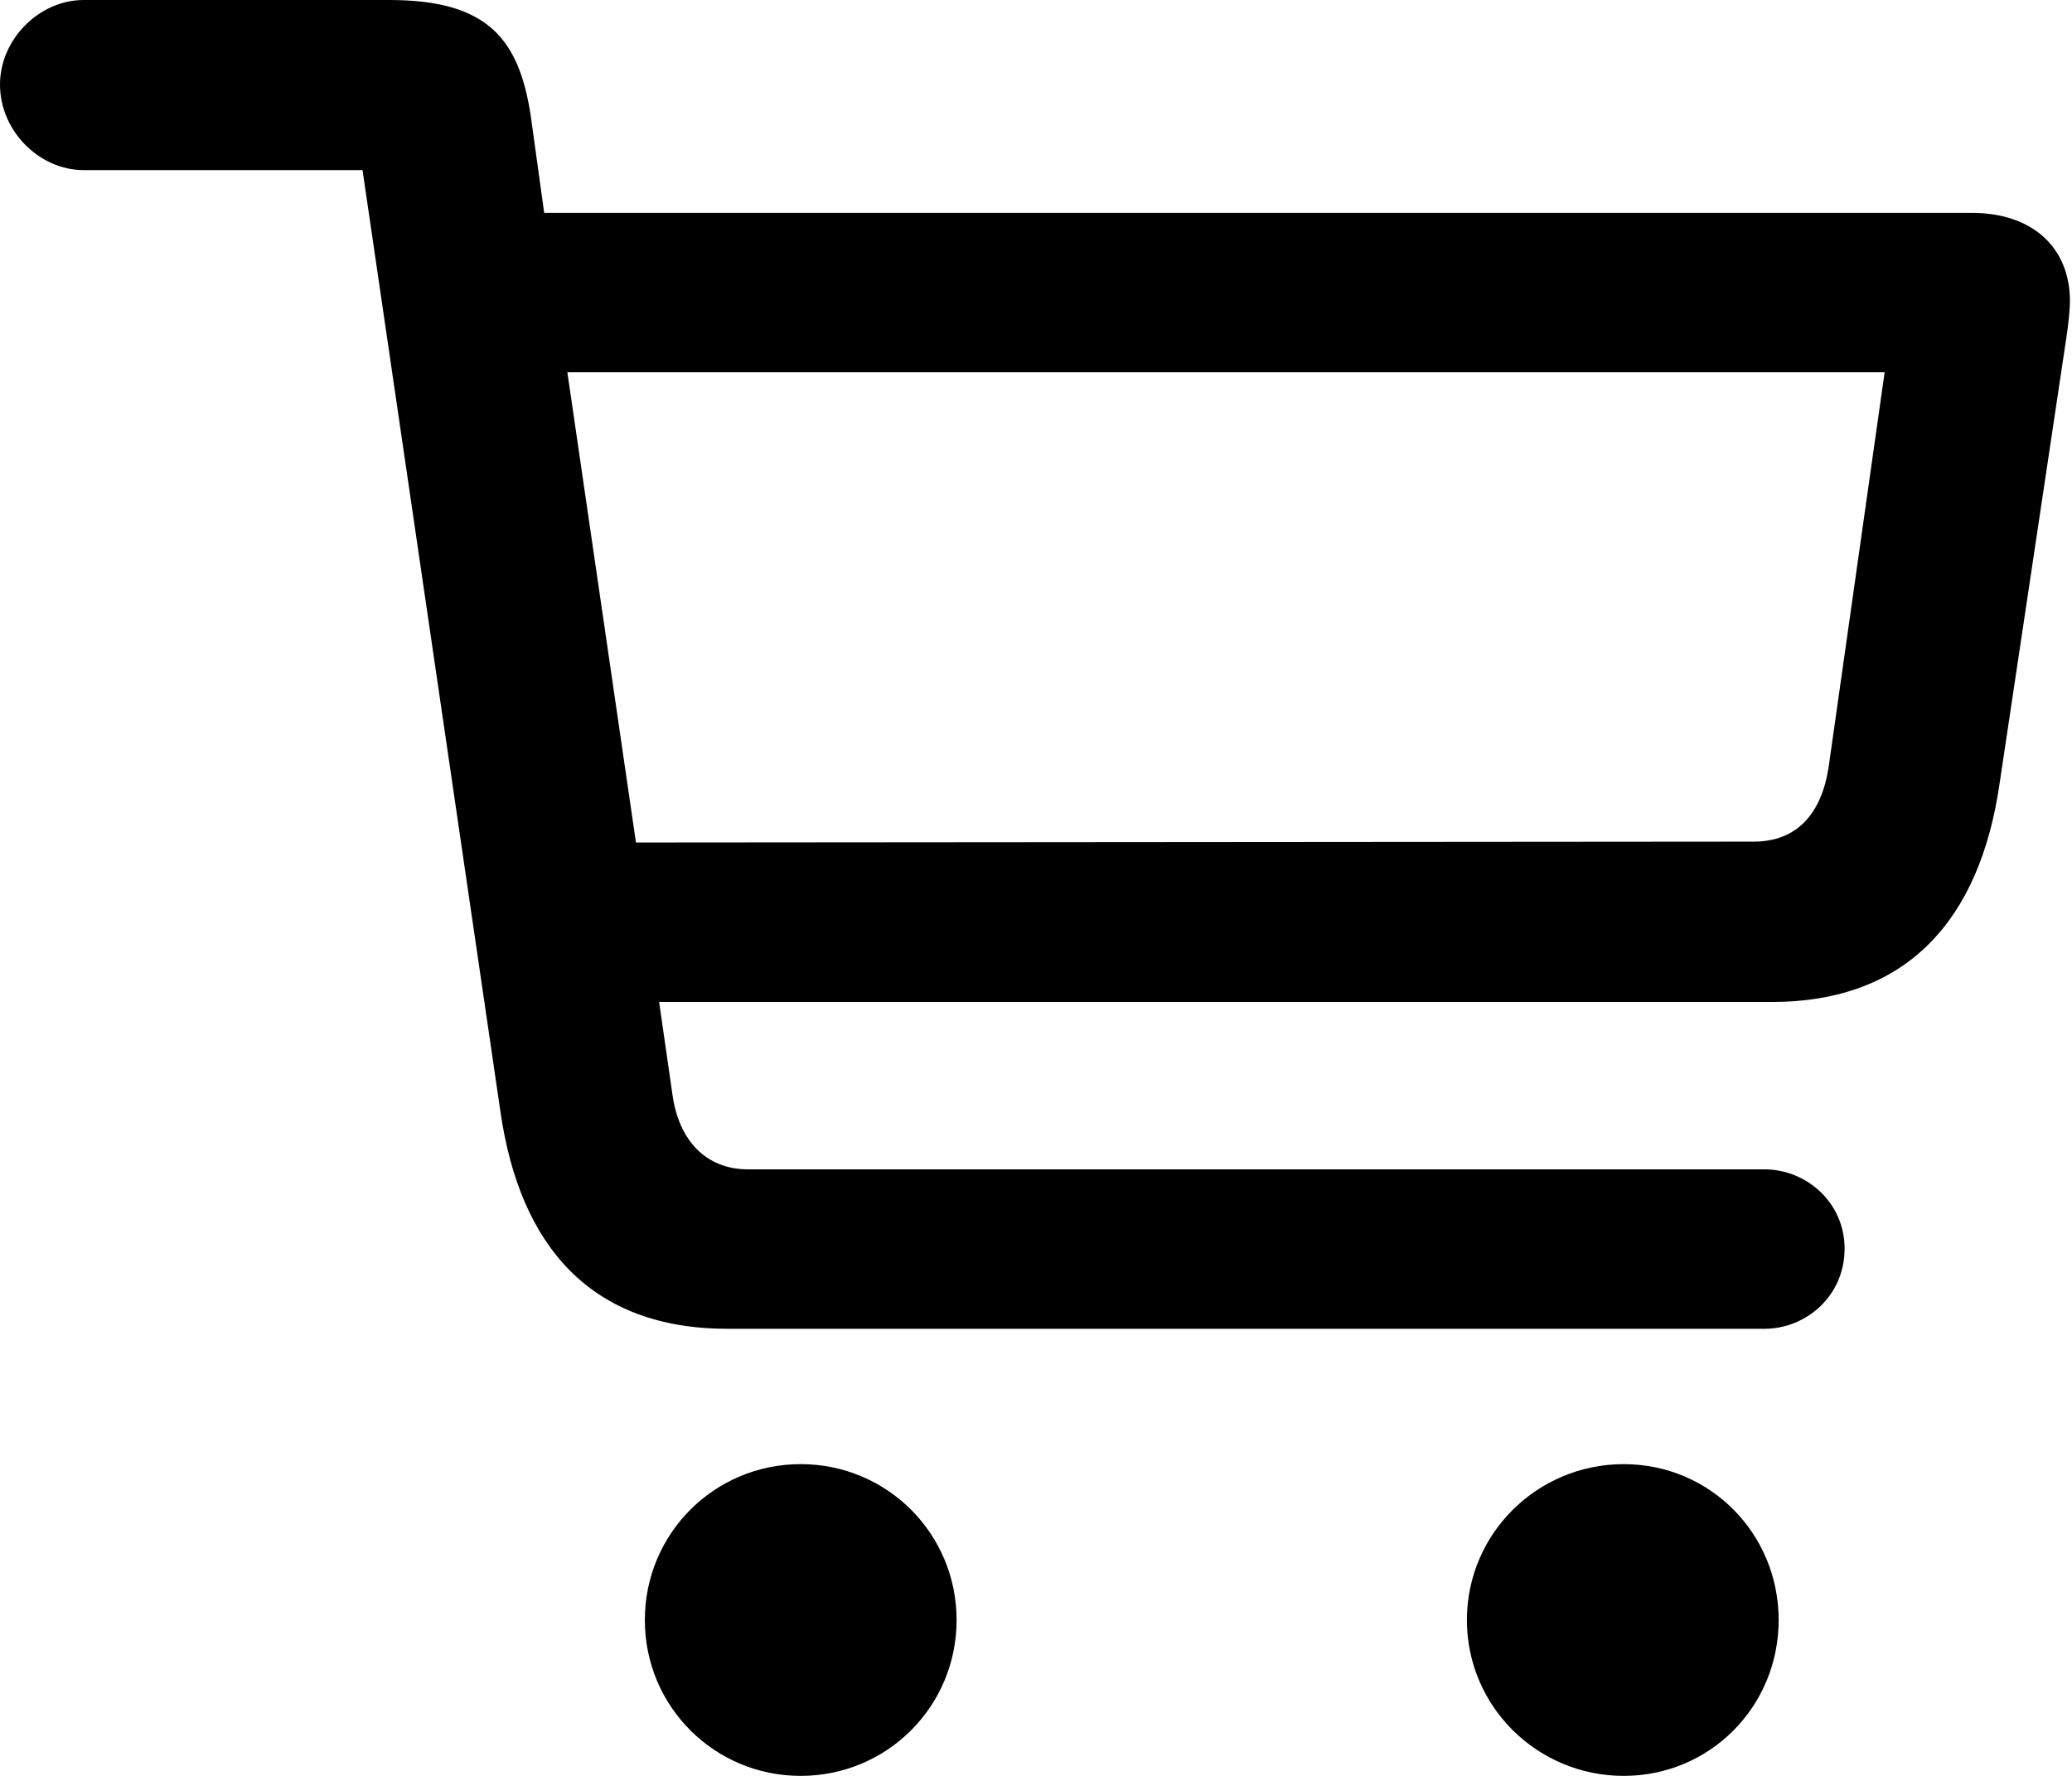 <svg width="28" height="24" viewBox="0 0 28 24" fill="none" xmlns="http://www.w3.org/2000/svg">
<path d="M9.834 17.958H23.843C24.409 17.958 24.927 17.512 24.927 16.875C24.927 16.249 24.409 15.803 23.843 15.803H10.11C9.533 15.803 9.172 15.406 9.087 14.792L8.907 13.541H23.94C25.781 13.541 26.756 12.421 27.021 10.592L27.924 4.562C27.948 4.405 27.972 4.201 27.972 4.068C27.972 3.358 27.478 2.877 26.648 2.877H7.354L7.174 1.577C7.017 0.53 6.596 0 5.26 0H1.131C0.53 0 0 0.53 0 1.143C0 1.769 0.53 2.299 1.131 2.299H4.899L6.764 15.033C7.029 16.851 7.992 17.958 9.834 17.958ZM25.468 5.031L24.71 10.375C24.614 10.989 24.289 11.374 23.699 11.374L8.594 11.386L7.667 5.031H25.468ZM10.82 24C11.988 24 12.927 23.061 12.927 21.894C12.927 20.726 11.988 19.787 10.82 19.787C9.653 19.787 8.714 20.726 8.714 21.894C8.714 23.061 9.653 24 10.82 24ZM21.942 24C23.109 24 24.036 23.061 24.036 21.894C24.036 20.726 23.109 19.787 21.942 19.787C20.774 19.787 19.823 20.726 19.823 21.894C19.823 23.061 20.774 24 21.942 24Z" fill="black"/>
</svg>
